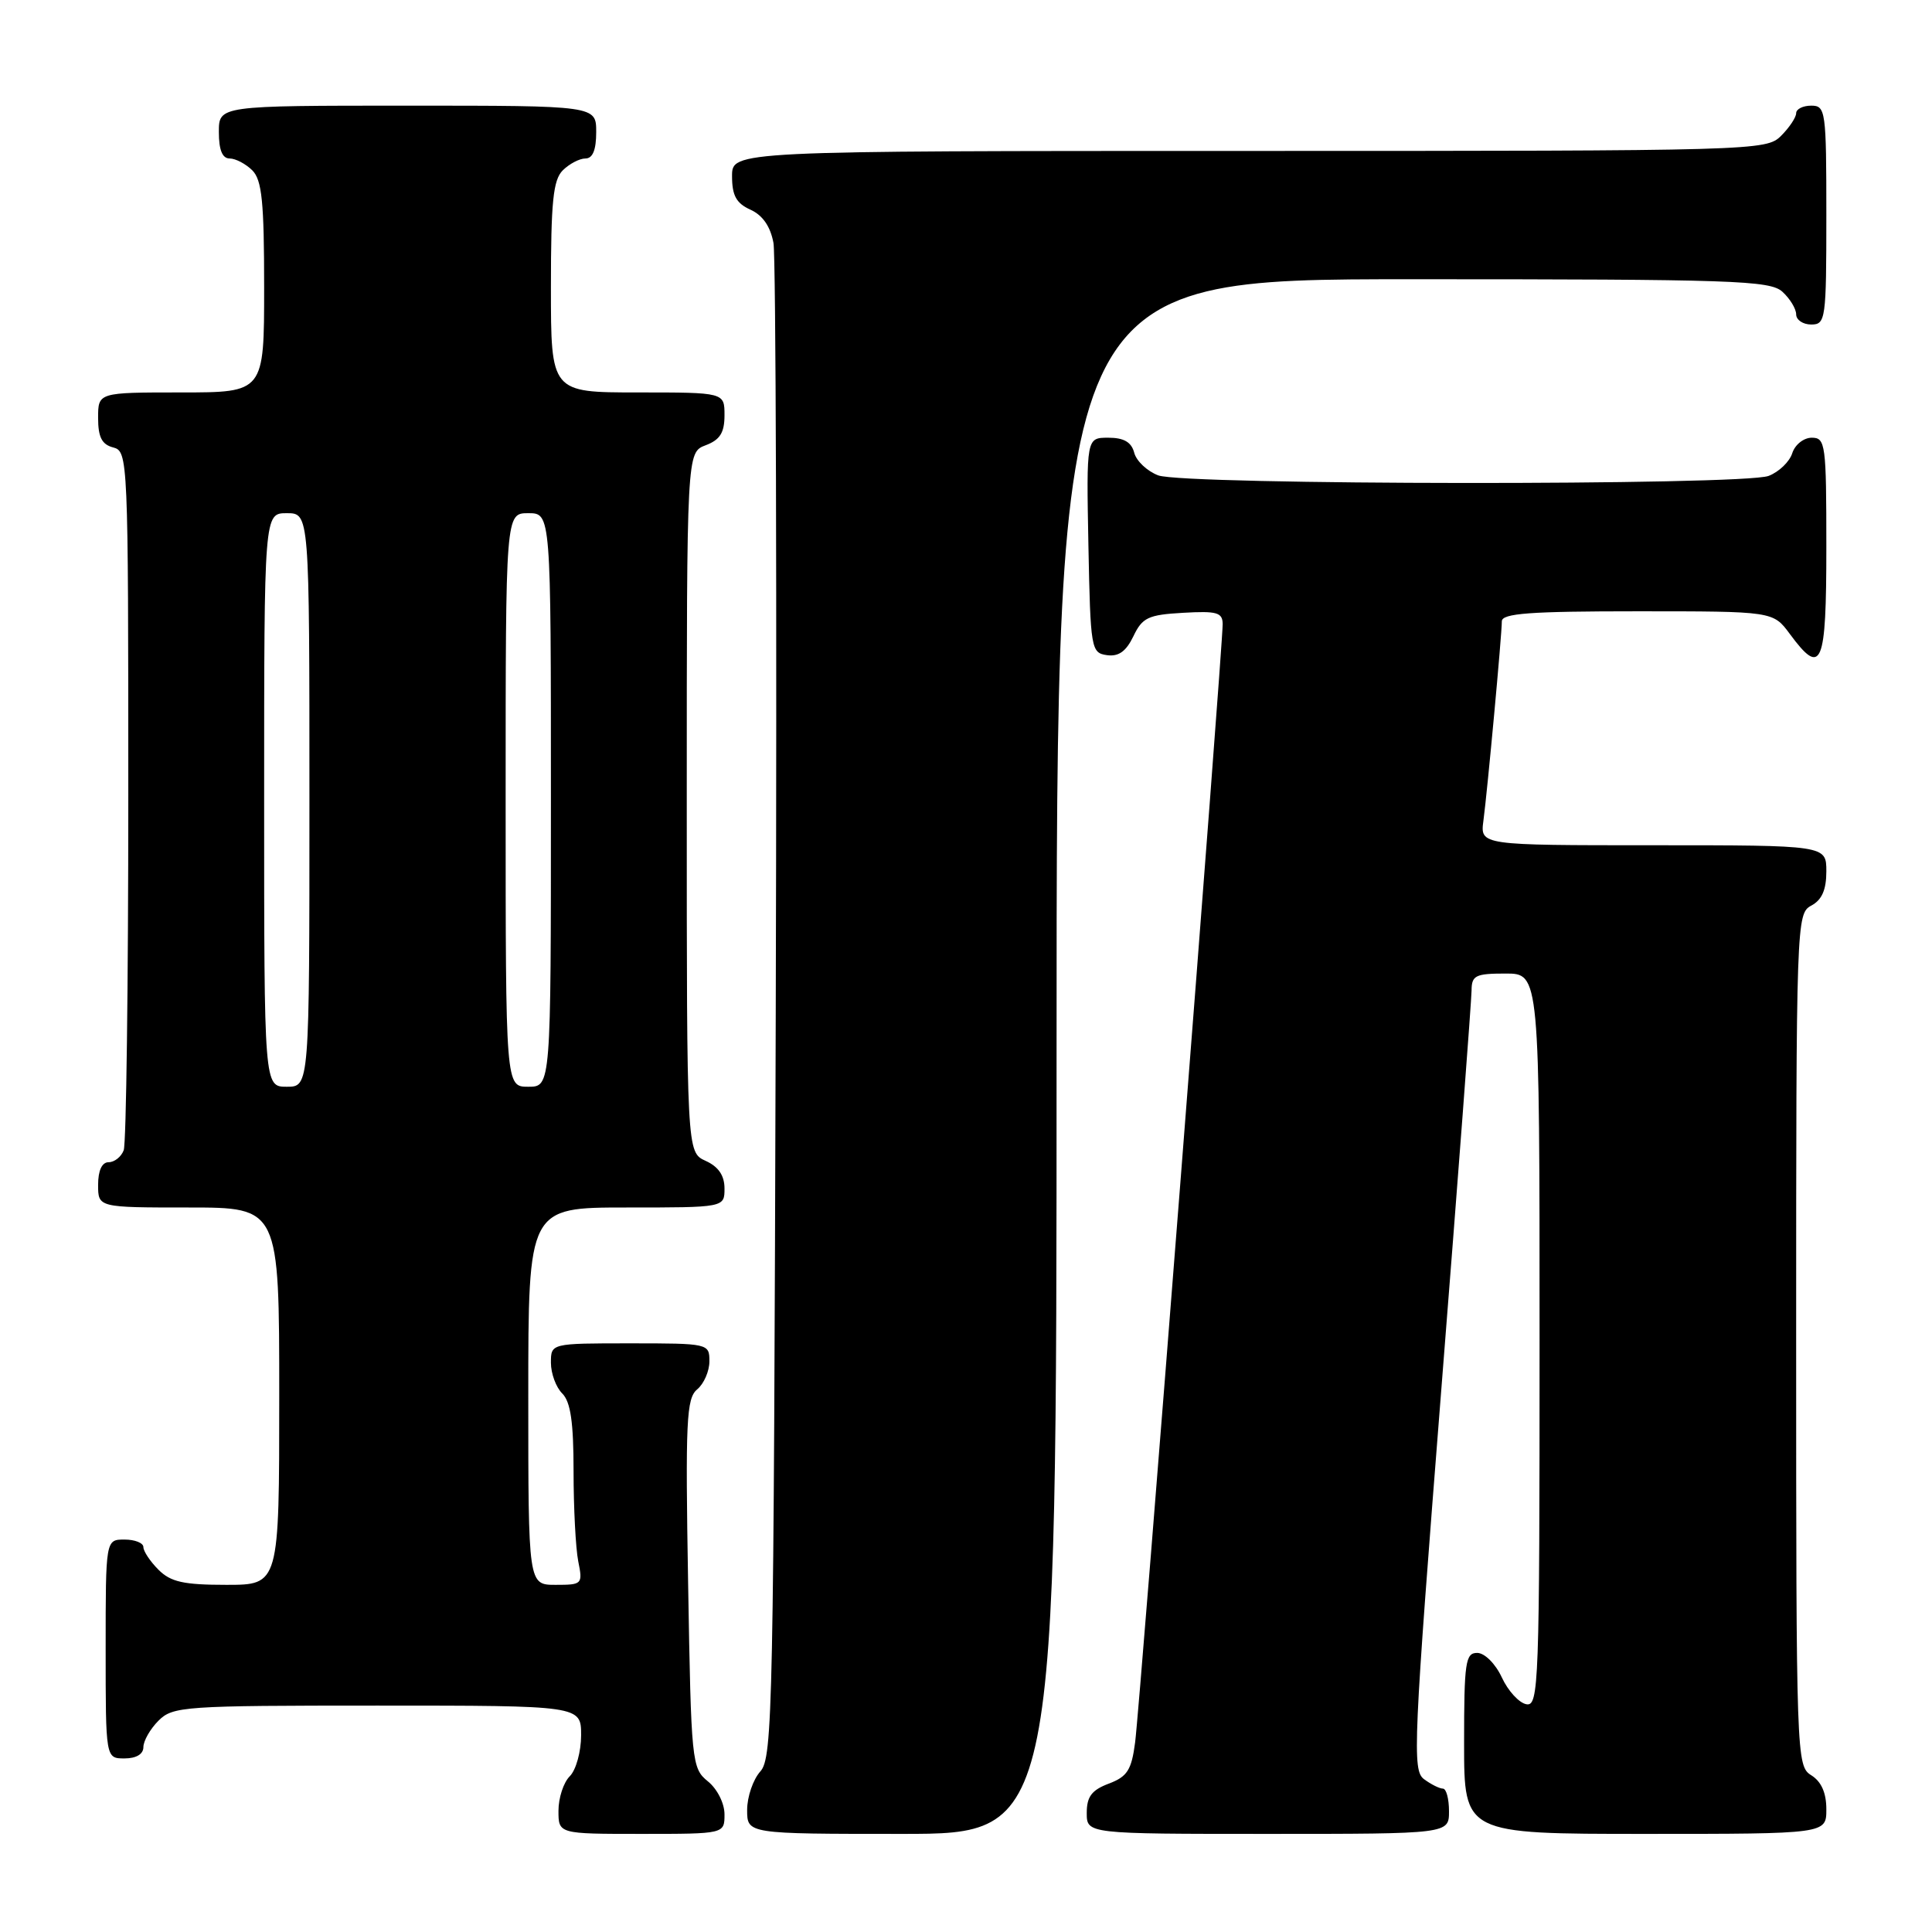 <?xml version="1.0" encoding="UTF-8" standalone="no"?>
<!DOCTYPE svg PUBLIC "-//W3C//DTD SVG 1.1//EN" "http://www.w3.org/Graphics/SVG/1.1/DTD/svg11.dtd" >
<svg xmlns="http://www.w3.org/2000/svg" xmlns:xlink="http://www.w3.org/1999/xlink" version="1.1" viewBox="0 0 256 256">
 <g >
 <path fill="currentColor"
d=" M 96.00 240.41 C 96.00 238.95 95.04 237.04 93.80 236.04 C 91.66 234.30 91.58 233.55 91.18 209.85 C 90.81 188.25 90.95 185.29 92.38 184.10 C 93.27 183.36 94.00 181.69 94.00 180.38 C 94.00 178.03 93.89 178.00 83.50 178.00 C 73.00 178.00 73.00 178.00 73.00 180.57 C 73.00 181.99 73.67 183.82 74.50 184.64 C 75.61 185.75 76.00 188.45 76.00 194.95 C 76.00 199.79 76.28 205.16 76.62 206.88 C 77.23 209.92 77.15 210.00 73.62 210.00 C 70.00 210.00 70.00 210.00 70.00 185.00 C 70.00 160.00 70.00 160.00 83.00 160.00 C 96.00 160.00 96.00 160.00 96.00 157.48 C 96.00 155.76 95.20 154.59 93.50 153.82 C 91.00 152.68 91.00 152.68 91.00 106.31 C 91.00 59.95 91.00 59.95 93.50 59.00 C 95.41 58.28 96.00 57.33 96.00 55.02 C 96.00 52.00 96.00 52.00 84.50 52.00 C 73.00 52.00 73.00 52.00 73.00 38.07 C 73.00 26.74 73.29 23.85 74.57 22.57 C 75.44 21.71 76.79 21.00 77.57 21.00 C 78.54 21.00 79.00 19.87 79.00 17.50 C 79.00 14.00 79.00 14.00 54.00 14.00 C 29.00 14.00 29.00 14.00 29.00 17.50 C 29.00 19.87 29.46 21.00 30.43 21.00 C 31.21 21.00 32.56 21.71 33.43 22.57 C 34.71 23.85 35.00 26.74 35.00 38.07 C 35.00 52.00 35.00 52.00 24.00 52.00 C 13.00 52.00 13.00 52.00 13.00 55.38 C 13.00 57.93 13.50 58.90 15.00 59.29 C 16.96 59.80 17.00 60.65 17.00 105.32 C 17.00 130.36 16.73 151.55 16.39 152.42 C 16.06 153.29 15.16 154.00 14.39 154.00 C 13.51 154.00 13.00 155.10 13.00 157.00 C 13.00 160.00 13.00 160.00 25.00 160.00 C 37.00 160.00 37.00 160.00 37.00 185.00 C 37.00 210.00 37.00 210.00 30.00 210.00 C 24.33 210.00 22.62 209.62 21.00 208.00 C 19.90 206.90 19.00 205.55 19.00 205.00 C 19.00 204.45 17.88 204.00 16.50 204.00 C 14.00 204.00 14.00 204.00 14.00 218.50 C 14.00 233.00 14.00 233.00 16.50 233.00 C 18.06 233.00 19.00 232.43 19.00 231.50 C 19.00 230.68 19.90 229.10 21.00 228.00 C 22.90 226.10 24.33 226.00 50.00 226.00 C 77.00 226.00 77.00 226.00 77.00 229.93 C 77.00 232.09 76.33 234.53 75.50 235.36 C 74.67 236.18 74.00 238.24 74.00 239.93 C 74.00 243.00 74.00 243.00 85.00 243.00 C 96.00 243.00 96.00 243.00 96.00 240.41 Z  M 140.00 140.00 C 140.00 37.00 140.00 37.00 187.17 37.00 C 229.66 37.00 234.52 37.16 236.17 38.65 C 237.18 39.57 238.00 40.92 238.00 41.65 C 238.00 42.39 238.90 43.00 240.00 43.00 C 241.91 43.00 242.00 42.33 242.00 28.50 C 242.00 14.67 241.91 14.00 240.00 14.00 C 238.90 14.00 238.00 14.45 238.00 15.00 C 238.00 15.55 237.10 16.90 236.00 18.00 C 234.04 19.96 232.67 20.00 165.50 20.00 C 97.00 20.00 97.00 20.00 97.00 23.34 C 97.00 25.91 97.56 26.94 99.45 27.79 C 101.07 28.53 102.09 30.02 102.49 32.20 C 102.81 34.02 102.95 79.89 102.79 134.15 C 102.52 226.45 102.39 232.91 100.75 234.72 C 99.79 235.79 99.00 238.08 99.00 239.83 C 99.00 243.00 99.00 243.00 119.50 243.00 C 140.00 243.00 140.00 243.00 140.00 140.00 Z  M 192.00 240.00 C 192.00 238.35 191.64 237.00 191.19 237.00 C 190.75 237.00 189.62 236.44 188.69 235.75 C 187.12 234.58 187.27 231.16 190.99 184.00 C 193.19 156.22 194.98 132.49 194.99 131.25 C 195.00 129.25 195.50 129.00 199.50 129.00 C 204.00 129.00 204.00 129.00 204.00 177.57 C 204.00 223.29 203.90 226.13 202.25 225.82 C 201.29 225.65 199.82 224.05 199.00 222.27 C 198.16 220.46 196.73 219.03 195.75 219.02 C 194.18 219.00 194.00 220.23 194.00 231.00 C 194.00 243.00 194.00 243.00 218.00 243.00 C 242.00 243.00 242.00 243.00 242.00 239.74 C 242.00 237.56 241.34 236.07 240.00 235.23 C 238.04 234.01 238.00 232.90 238.00 177.53 C 238.00 122.09 238.04 121.05 240.00 120.00 C 241.41 119.25 242.00 117.91 242.00 115.46 C 242.00 112.00 242.00 112.00 219.06 112.00 C 196.13 112.00 196.13 112.00 196.56 108.75 C 197.10 104.67 199.00 84.11 199.00 82.33 C 199.00 81.27 202.71 81.00 216.97 81.00 C 234.94 81.00 234.94 81.00 237.16 84.00 C 241.39 89.73 242.00 88.29 242.00 72.50 C 242.00 58.84 241.89 58.00 240.07 58.00 C 239.00 58.00 237.84 58.92 237.48 60.06 C 237.12 61.19 235.71 62.54 234.35 63.06 C 230.94 64.35 156.90 64.29 153.47 62.99 C 152.00 62.43 150.57 61.08 150.29 59.99 C 149.92 58.58 148.92 58.00 146.86 58.00 C 143.95 58.00 143.95 58.00 144.22 72.25 C 144.49 86.01 144.58 86.51 146.67 86.81 C 148.22 87.03 149.21 86.32 150.18 84.31 C 151.36 81.83 152.14 81.46 156.76 81.20 C 161.25 80.94 162.00 81.15 162.01 82.70 C 162.03 85.62 151.04 226.09 150.41 230.87 C 149.93 234.54 149.38 235.41 146.92 236.34 C 144.66 237.19 144.00 238.06 144.00 240.22 C 144.00 243.00 144.00 243.00 168.00 243.00 C 192.00 243.00 192.00 243.00 192.00 240.00 Z  M 35.00 106.00 C 35.00 68.00 35.00 68.00 38.00 68.00 C 41.00 68.00 41.00 68.00 41.00 106.00 C 41.00 144.00 41.00 144.00 38.00 144.00 C 35.00 144.00 35.00 144.00 35.00 106.00 Z  M 67.00 106.00 C 67.00 68.00 67.00 68.00 70.00 68.00 C 73.00 68.00 73.00 68.00 73.00 106.00 C 73.00 144.00 73.00 144.00 70.00 144.00 C 67.00 144.00 67.00 144.00 67.00 106.00 Z "/>
</g>
</svg>